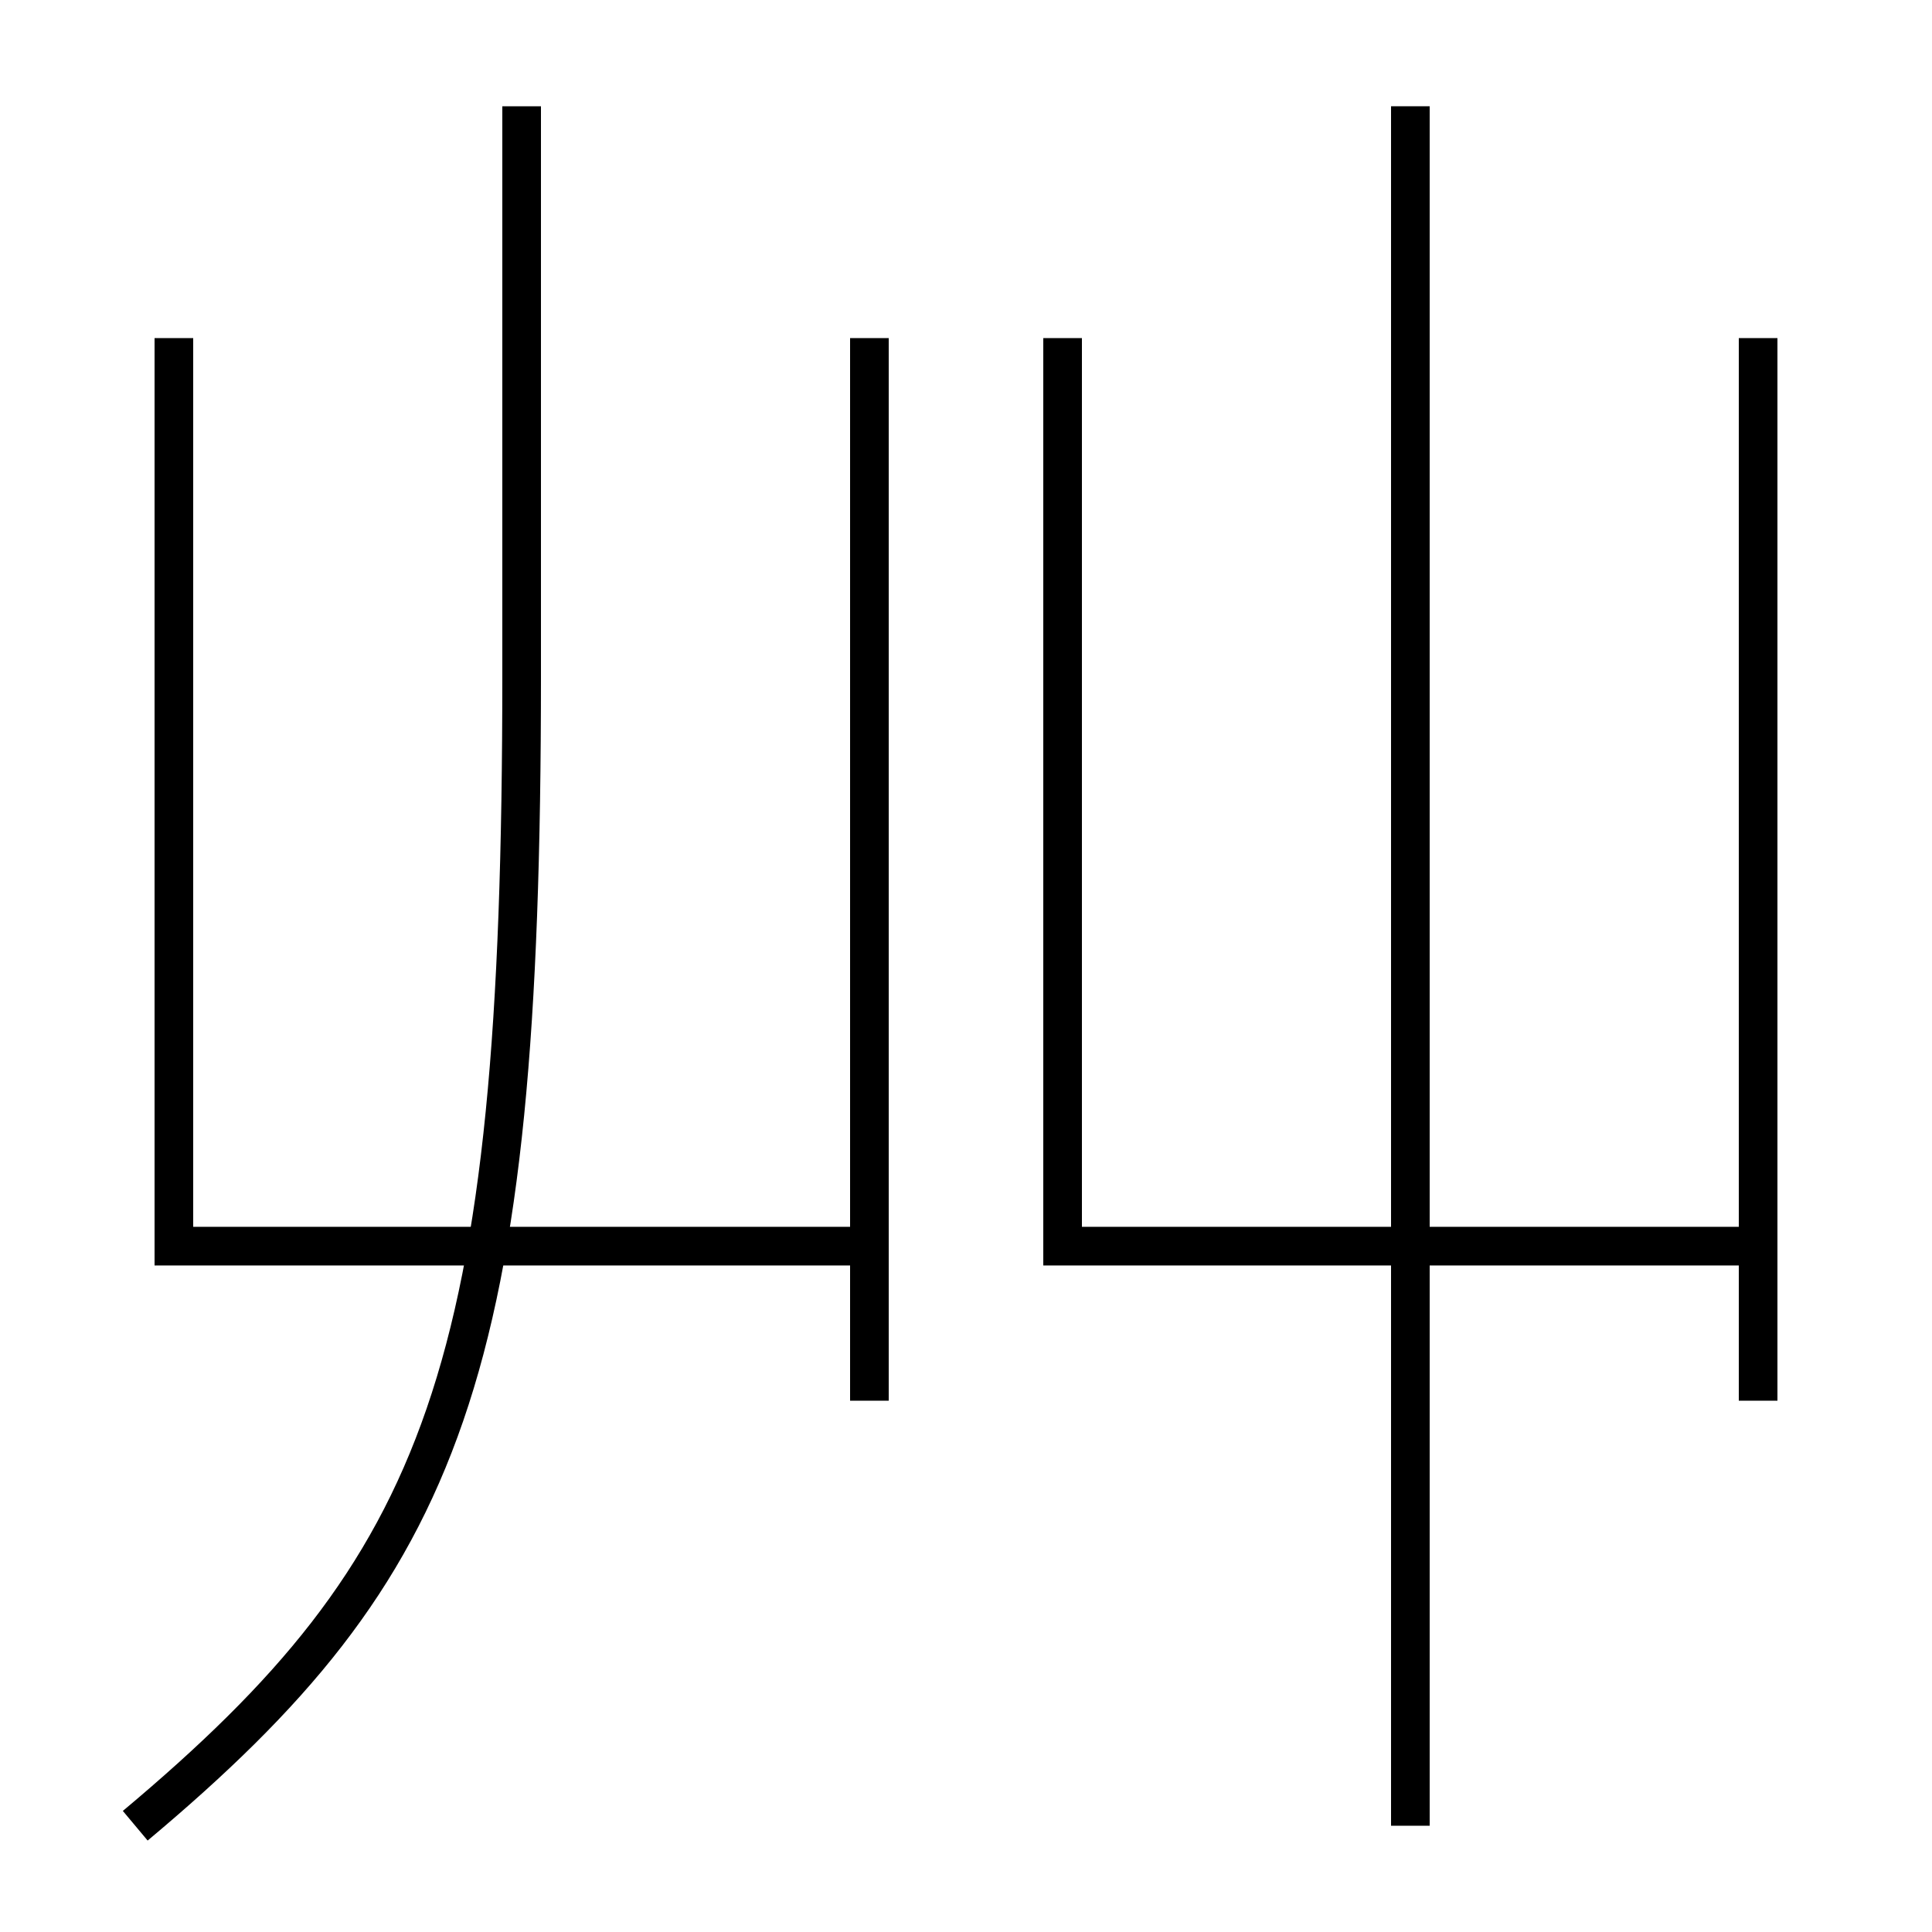 <?xml version='1.0' encoding='utf-8'?>
<svg xmlns="http://www.w3.org/2000/svg" height="100px" version="1.0" viewBox="0 0 100 100" width="100px" x="0px" y="0px">
<line fill="none" stroke="#000000" stroke-width="2" x1="73" x2="73" y1="94.5" y2="5.5" /><line fill="none" stroke="#000000" stroke-width="2" x1="45" x2="45" y1="17.5" y2="72.5" /><line fill="none" stroke="#000000" stroke-width="2" x1="91" x2="91" y1="17.5" y2="72.5" /><polyline fill="none" points="45,64.5 9,64.5 9,17.5" stroke="#000000" stroke-width="2" /><polyline fill="none" points="91,64.5 55,64.5 55,17.5" stroke="#000000" stroke-width="2" /><path d="M7,94.5 c16.076,-13.47 20,-23.423 20,-59.5 v-29.5" fill="none" stroke="#000000" stroke-width="2" /></svg>